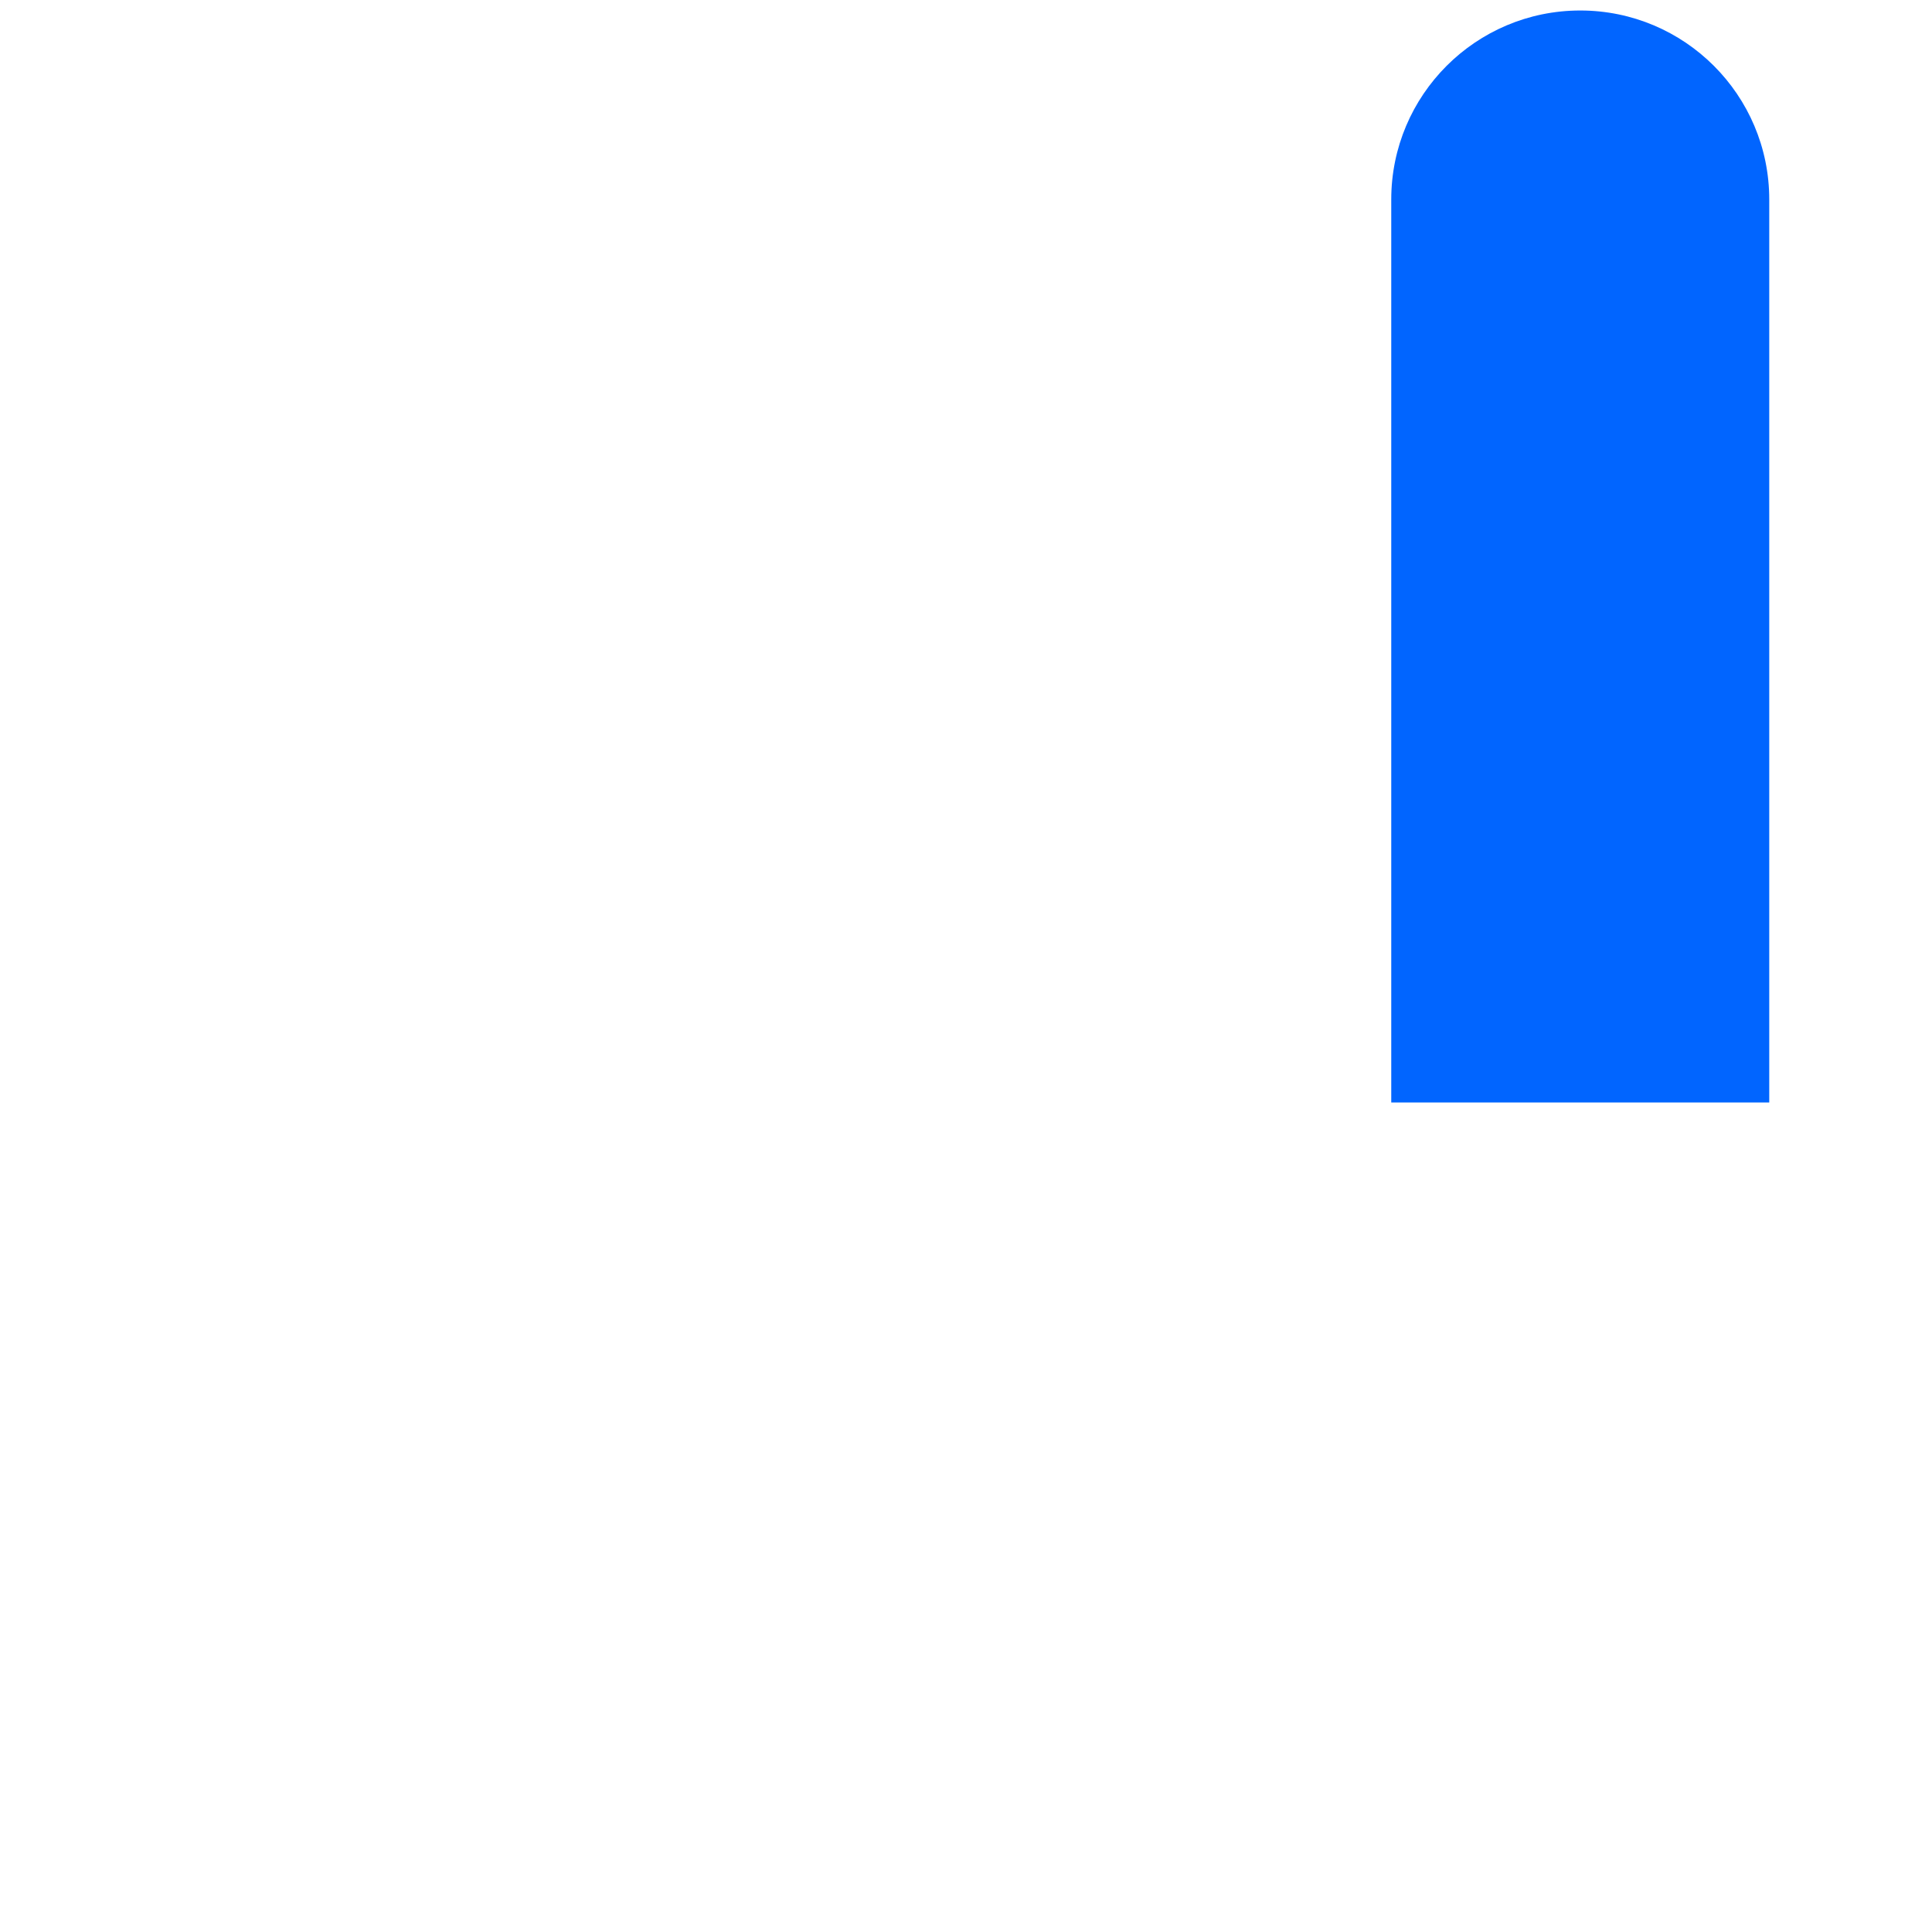 <!--?xml version="1.0" encoding="UTF-8"?-->
<svg width="368px" height="368px" viewBox="0 0 368 368" version="1.1" xmlns="http://www.w3.org/2000/svg" xmlns:xlink="http://www.w3.org/1999/xlink" style="">
    <title>3@3x</title>
    <g id="3" stroke="none" stroke-width="1" fill="none" fill-rule="evenodd">
        <g id="ç¼ç»" transform="translate(66, 2)">
            <path d="M235,0 C254.882,-3.65231026e-15 271,16.118 271,36 L271,208 L271,208 L199,208 L199,36 C199,16.118 215.118,3.65231026e-15 235,0 Z" id="ç©å½¢" fill="#0165FF" class="AGRXInlI_0"></path>
            <path d="M117.5,327.5 C182.393,327.5 235,274.222 235,208.5" id="è·¯å¾" stroke="#00B2FF" stroke-width="72" stroke-linecap="round" class="AGRXInlI_1"></path>
            <path d="M0,208.5 C0,274.222 52.607,327.5 117.5,327.5" id="è·¯å¾" stroke="#45D6FE" stroke-width="72" stroke-linecap="round" class="AGRXInlI_2"></path>
            <path d="M117.5,89.5 C52.607,89.5 0,142.778 0,208.5" id="è·¯å¾" stroke="#9FEAFF" stroke-width="72" stroke-linecap="round" class="AGRXInlI_3"></path>
        </g>
    </g>
<style data-made-with="vivus-instant">.AGRXInlI_0{stroke-dasharray:530 532;stroke-dashoffset:531;animation:AGRXInlI_draw_0 7200ms linear 0ms infinite,AGRXInlI_fade 7200ms linear 0ms infinite;}.AGRXInlI_1{stroke-dasharray:186 188;stroke-dashoffset:187;animation:AGRXInlI_draw_1 7200ms linear 0ms infinite,AGRXInlI_fade 7200ms linear 0ms infinite;}.AGRXInlI_2{stroke-dasharray:186 188;stroke-dashoffset:187;animation:AGRXInlI_draw_2 7200ms linear 0ms infinite,AGRXInlI_fade 7200ms linear 0ms infinite;}.AGRXInlI_3{stroke-dasharray:186 188;stroke-dashoffset:187;animation:AGRXInlI_draw_3 7200ms linear 0ms infinite,AGRXInlI_fade 7200ms linear 0ms infinite;}@keyframes AGRXInlI_draw{100%{stroke-dashoffset:0;}}@keyframes AGRXInlI_fade{0%{stroke-opacity:1;}94.444%{stroke-opacity:1;}100%{stroke-opacity:0;}}@keyframes AGRXInlI_draw_0{11.111%{stroke-dashoffset: 531}38.889%{ stroke-dashoffset: 0;}100%{ stroke-dashoffset: 0;}}@keyframes AGRXInlI_draw_1{15.741%{stroke-dashoffset: 187}43.519%{ stroke-dashoffset: 0;}100%{ stroke-dashoffset: 0;}}@keyframes AGRXInlI_draw_2{20.37%{stroke-dashoffset: 187}48.148%{ stroke-dashoffset: 0;}100%{ stroke-dashoffset: 0;}}@keyframes AGRXInlI_draw_3{25%{stroke-dashoffset: 187}52.778%{ stroke-dashoffset: 0;}100%{ stroke-dashoffset: 0;}}</style></svg>